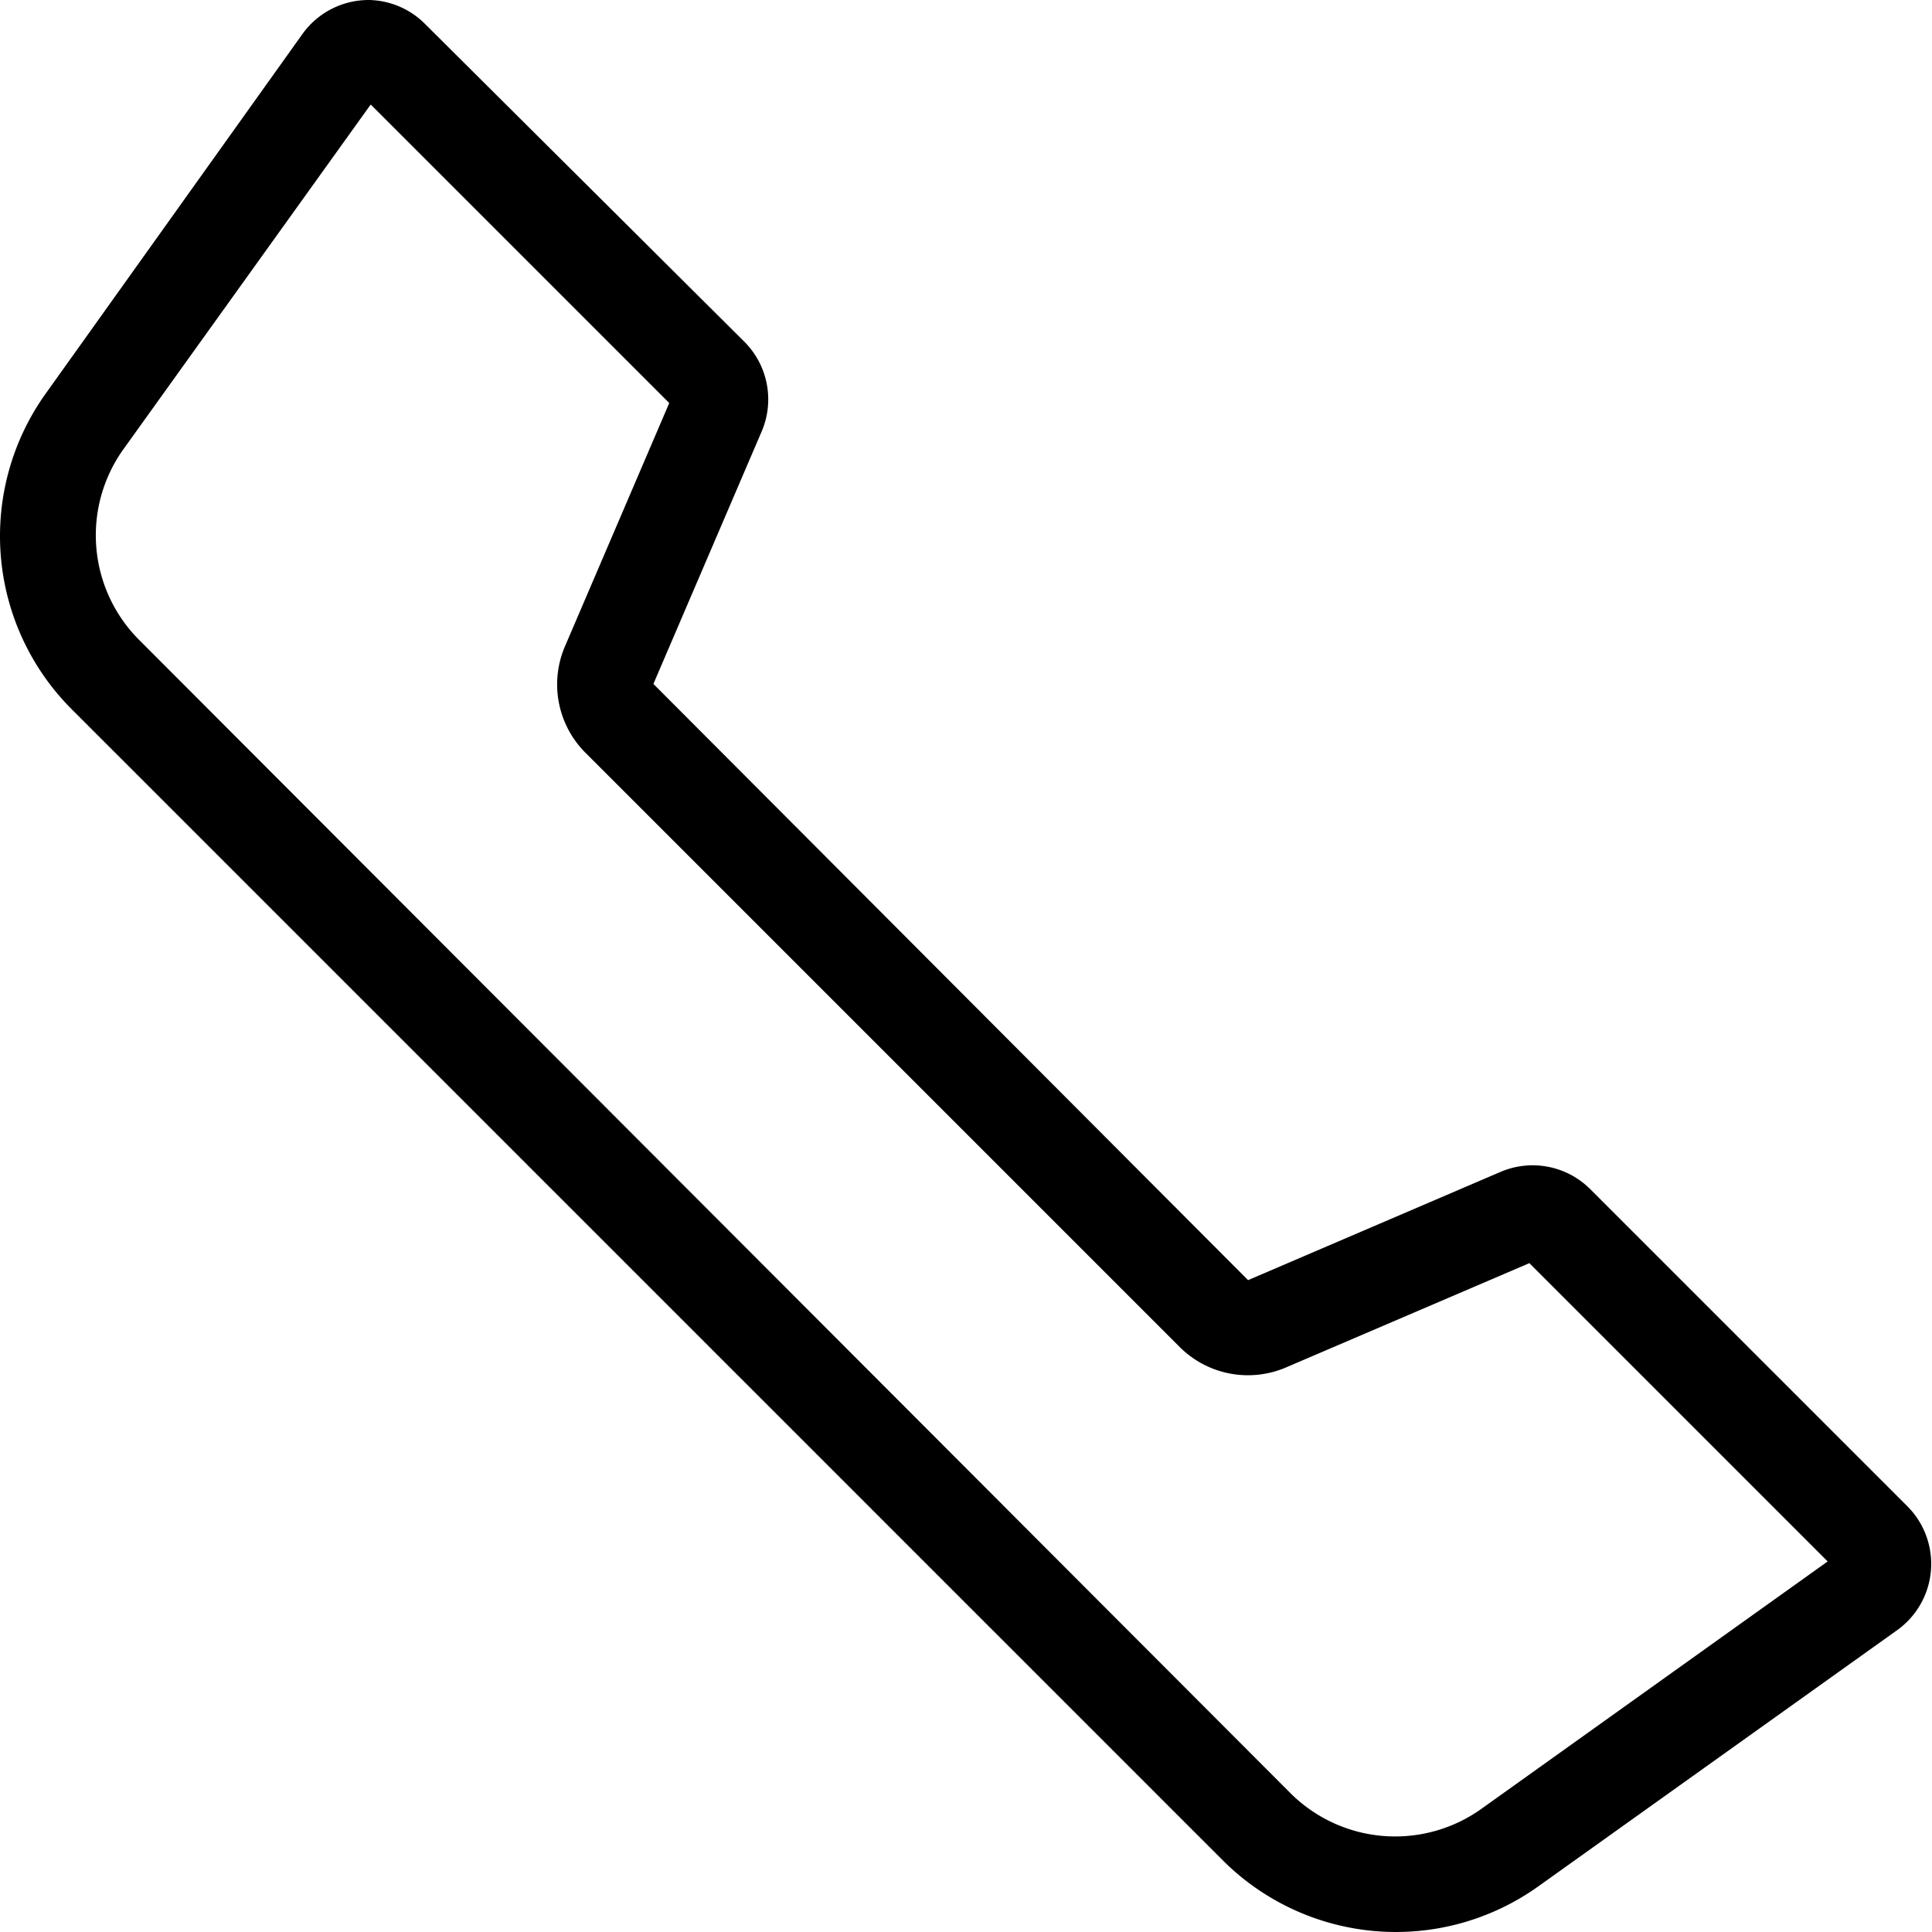 <svg class="icon" viewBox="0 0 1024 1024" xmlns="http://www.w3.org/2000/svg" width="200" height="200"><defs><style/></defs><path d="M196.61 55.501l158.106 158.105L299.42 342.63a51.2 51.2 0 0 0 10.854 56.32l314.981 314.98a51.2 51.2 0 0 0 56.32 10.855L810.6 669.49l158.105 158.106-182.886 130.662a78.643 78.643 0 0 1-102.4-8.397L74.345 339.763a78.438 78.438 0 0 1-8.397-102.4L196.406 55.5m-.82-55.5a43.213 43.213 0 0 0-35.43 18.227L24.17 208.69a129.843 129.843 0 0 0 13.927 167.321l609.892 609.892a129.843 129.843 0 0 0 167.321 13.927l190.464-135.987a43.213 43.213 0 0 0 5.53-65.126L842.956 630.373a43.213 43.213 0 0 0-47.718-9.216L661.505 678.5 346.319 362.495l57.344-133.734a43.213 43.213 0 0 0-9.216-47.718L225.282 12.698A43.008 43.008 0 0 0 195.586 0z"/></svg>